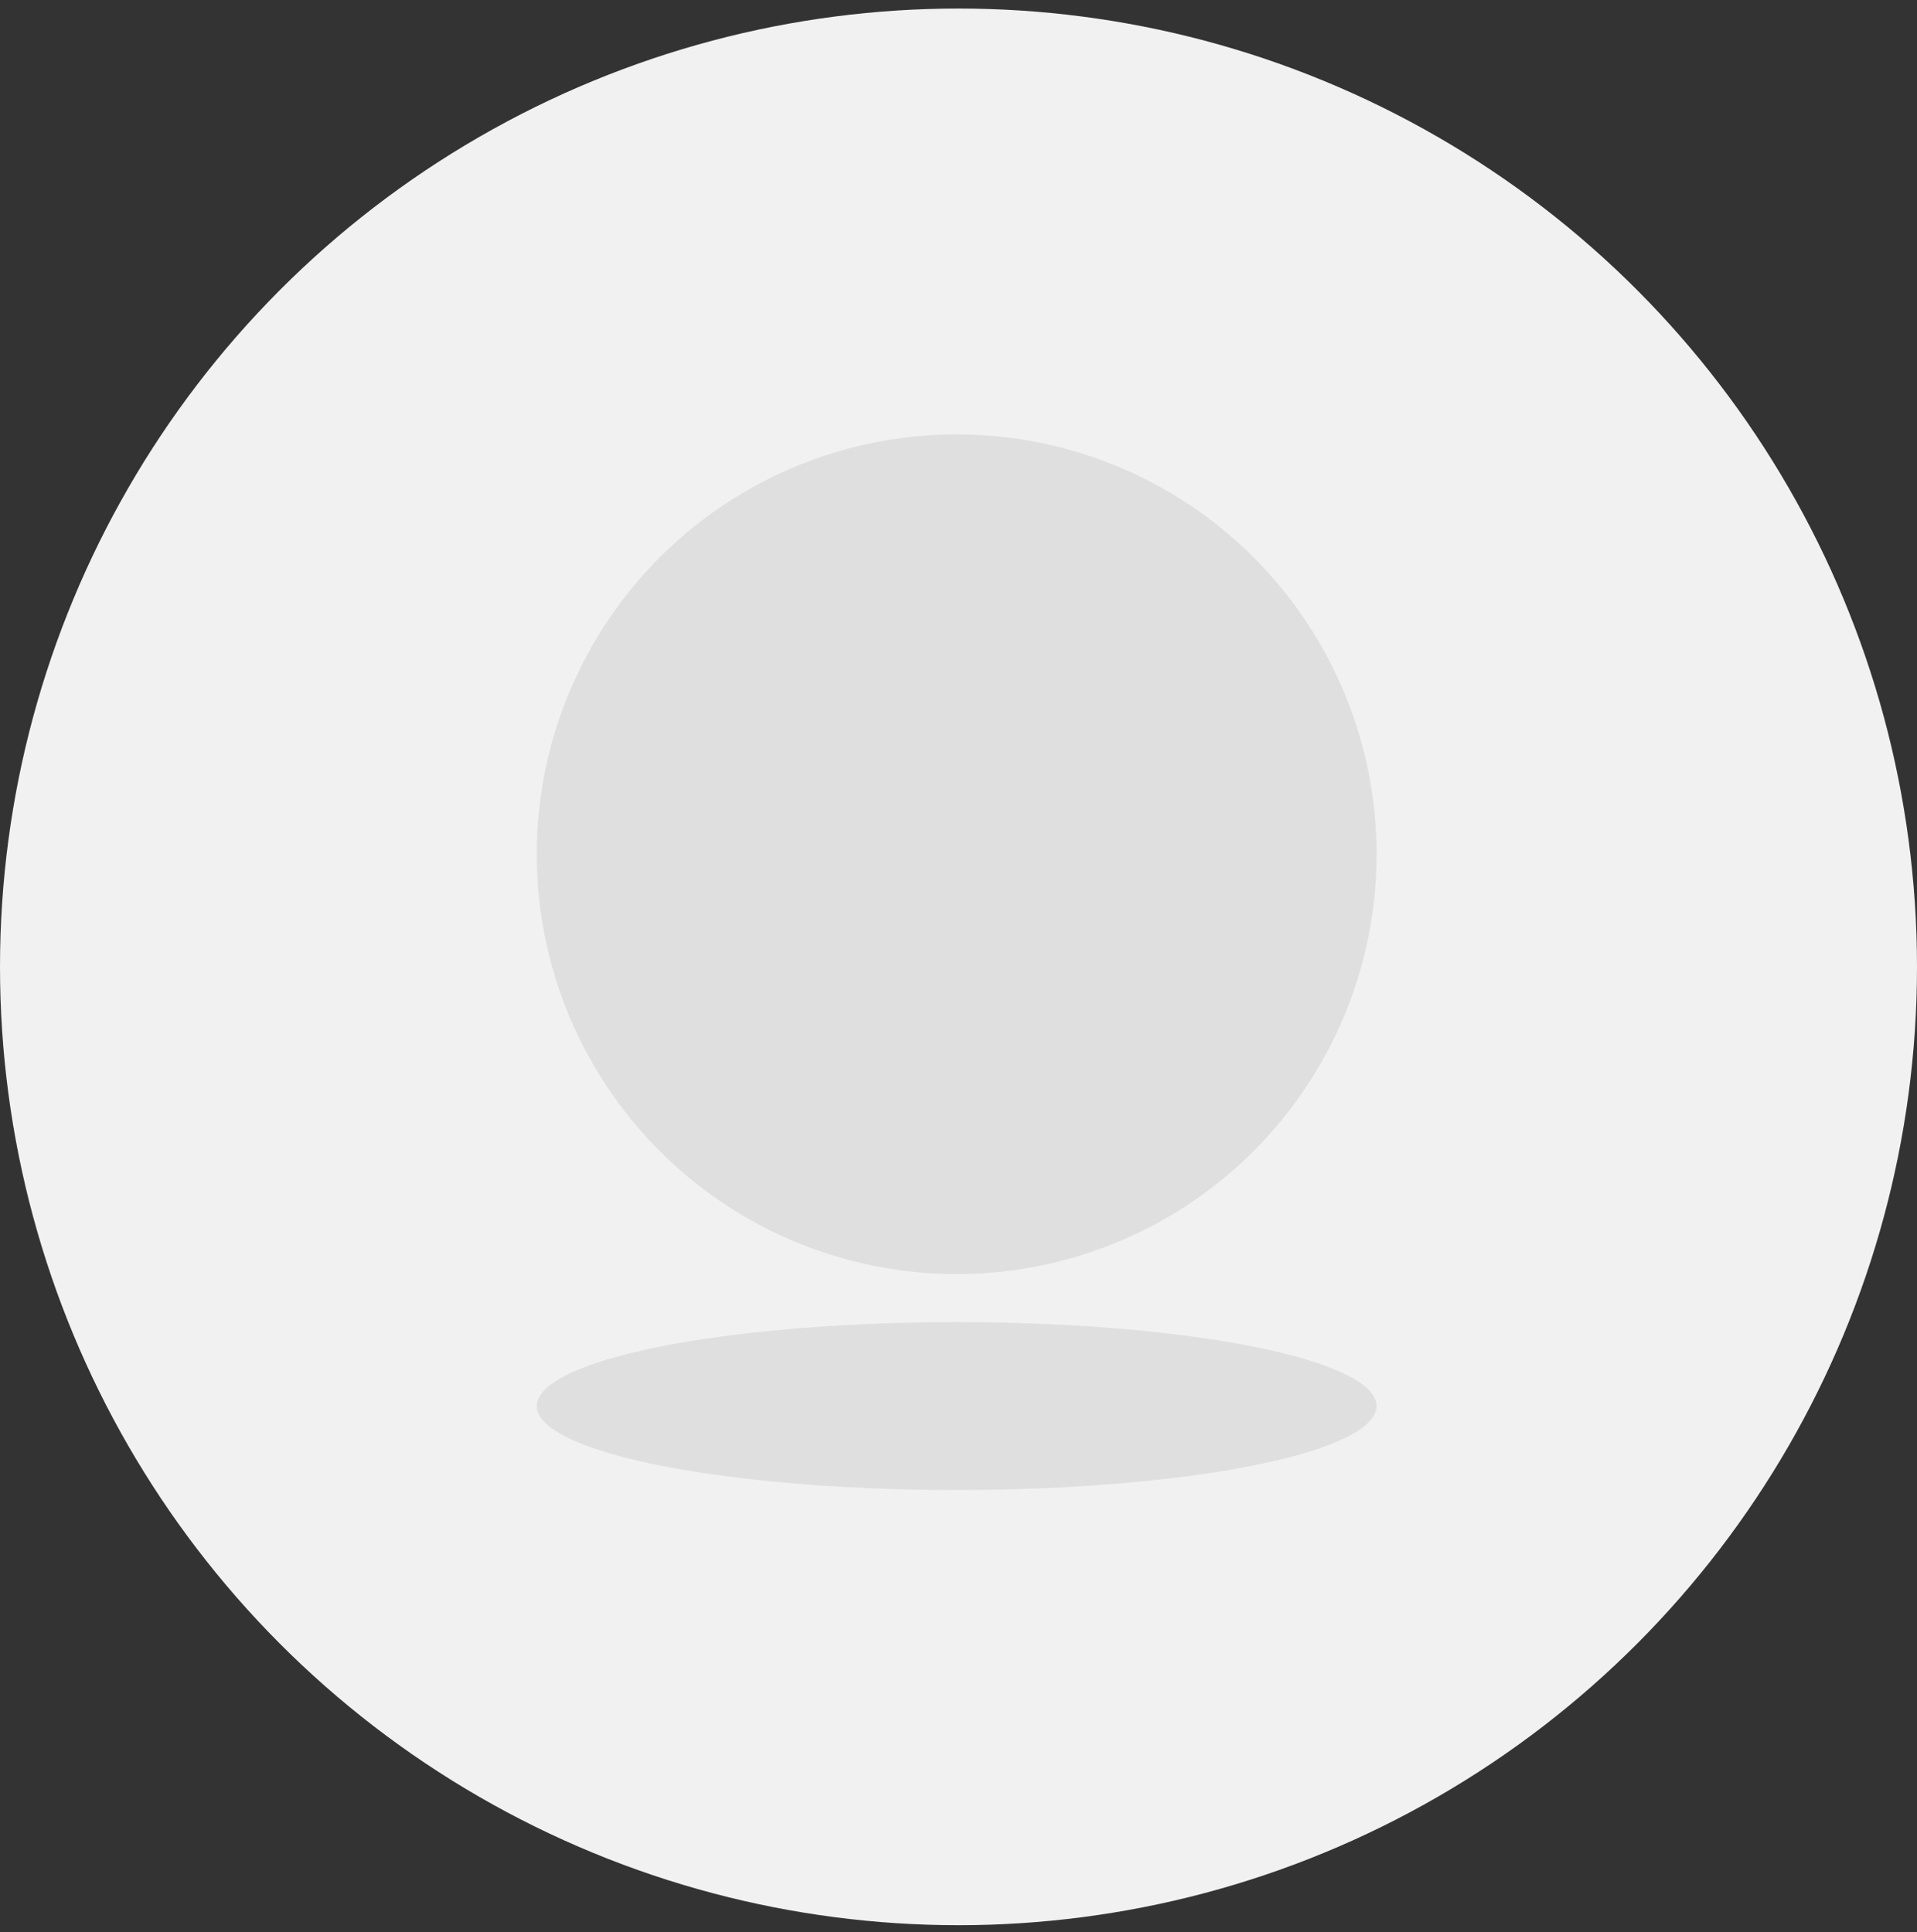 <svg width="125" height="126" viewBox="0 0 125 126" fill="none" xmlns="http://www.w3.org/2000/svg">
<rect x="0" y="0" width="125" height="126" fill="#333333" stroke="none"/>
<circle cx="62.5" cy="63.057" r="62.5" fill="#F1F1F2"/>
<ellipse cx="62.381" cy="55.711" rx="27.381" ry="27.381" fill="#DFDFDF"/>
<ellipse cx="62.381" cy="91.699" rx="27.381" ry="5.476" fill="#DFDFDF"/>
</svg>
